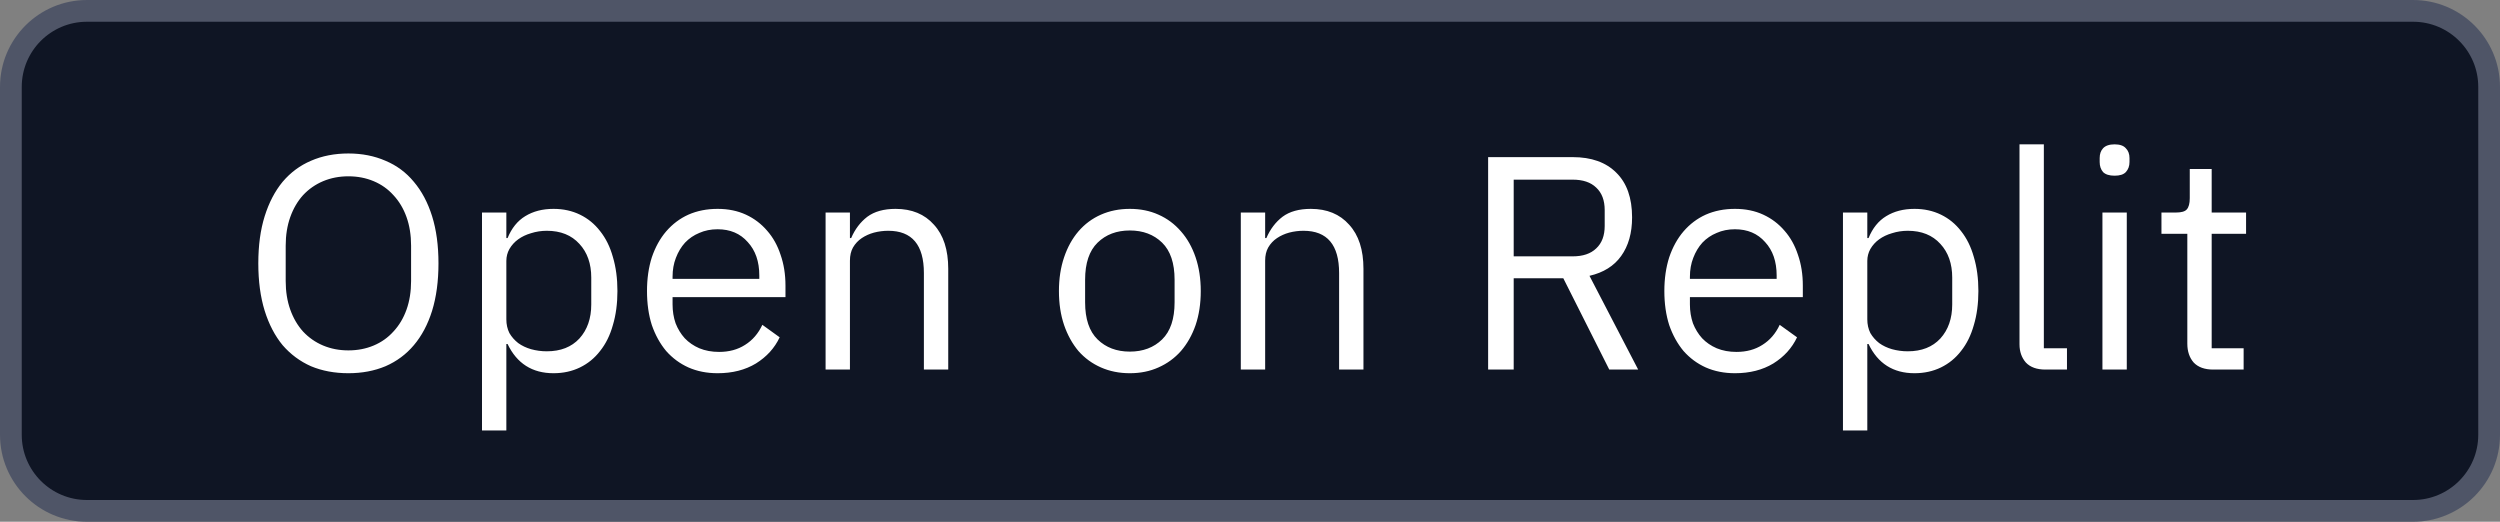 <svg width="115" height="24" viewBox="0 0 115 24" fill="none" xmlns="http://www.w3.org/2000/svg">
<rect x="0" y="0" width="115" height="24" fill="#808080" stroke="none"/>
<path d="M4 0.5H111C112.933 0.5 114.5 2.067 114.5 4V20C114.5 21.933 112.933 23.5 111 23.5H4C2.067 23.5 0.5 21.933 0.5 20V4C0.5 2.067 2.067 0.5 4 0.5Z" fill="#0F1524" stroke="#4F5567"/>
<path d="M16.026 17.168C15.392 17.168 14.818 17.061 14.304 16.846C13.8 16.622 13.366 16.3 13.002 15.88C12.648 15.451 12.372 14.923 12.176 14.298C11.98 13.663 11.882 12.935 11.882 12.114C11.882 11.293 11.98 10.569 12.176 9.944C12.372 9.319 12.648 8.791 13.002 8.362C13.366 7.933 13.8 7.611 14.304 7.396C14.818 7.172 15.392 7.06 16.026 7.06C16.652 7.06 17.221 7.172 17.734 7.396C18.248 7.611 18.682 7.933 19.036 8.362C19.4 8.791 19.68 9.319 19.876 9.944C20.072 10.569 20.17 11.293 20.17 12.114C20.17 12.935 20.072 13.663 19.876 14.298C19.68 14.923 19.4 15.451 19.036 15.88C18.682 16.3 18.248 16.622 17.734 16.846C17.221 17.061 16.652 17.168 16.026 17.168ZM16.026 16.118C16.446 16.118 16.834 16.043 17.188 15.894C17.543 15.745 17.846 15.53 18.098 15.25C18.36 14.97 18.56 14.634 18.7 14.242C18.84 13.85 18.91 13.411 18.91 12.926V11.302C18.91 10.817 18.84 10.378 18.7 9.986C18.56 9.594 18.36 9.258 18.098 8.978C17.846 8.698 17.543 8.483 17.188 8.334C16.834 8.185 16.446 8.11 16.026 8.11C15.606 8.11 15.219 8.185 14.864 8.334C14.51 8.483 14.202 8.698 13.94 8.978C13.688 9.258 13.492 9.594 13.352 9.986C13.212 10.378 13.142 10.817 13.142 11.302V12.926C13.142 13.411 13.212 13.85 13.352 14.242C13.492 14.634 13.688 14.97 13.94 15.25C14.202 15.53 14.51 15.745 14.864 15.894C15.219 16.043 15.606 16.118 16.026 16.118ZM22.172 9.776H23.292V10.952H23.348C23.535 10.495 23.806 10.159 24.16 9.944C24.524 9.72 24.958 9.608 25.462 9.608C25.91 9.608 26.316 9.697 26.68 9.874C27.044 10.051 27.352 10.303 27.604 10.63C27.866 10.957 28.062 11.353 28.192 11.82C28.332 12.287 28.402 12.809 28.402 13.388C28.402 13.967 28.332 14.489 28.192 14.956C28.062 15.423 27.866 15.819 27.604 16.146C27.352 16.473 27.044 16.725 26.68 16.902C26.316 17.079 25.91 17.168 25.462 17.168C24.482 17.168 23.778 16.72 23.348 15.824H23.292V19.8H22.172V9.776ZM25.154 16.16C25.789 16.16 26.288 15.964 26.652 15.572C27.016 15.171 27.198 14.648 27.198 14.004V12.772C27.198 12.128 27.016 11.61 26.652 11.218C26.288 10.817 25.789 10.616 25.154 10.616C24.902 10.616 24.66 10.653 24.426 10.728C24.202 10.793 24.006 10.887 23.838 11.008C23.67 11.129 23.535 11.279 23.432 11.456C23.339 11.624 23.292 11.806 23.292 12.002V14.69C23.292 14.923 23.339 15.133 23.432 15.32C23.535 15.497 23.67 15.651 23.838 15.782C24.006 15.903 24.202 15.997 24.426 16.062C24.66 16.127 24.902 16.16 25.154 16.16ZM33.01 17.168C32.515 17.168 32.067 17.079 31.666 16.902C31.273 16.725 30.933 16.473 30.643 16.146C30.363 15.81 30.144 15.413 29.985 14.956C29.836 14.489 29.762 13.967 29.762 13.388C29.762 12.819 29.836 12.301 29.985 11.834C30.144 11.367 30.363 10.971 30.643 10.644C30.933 10.308 31.273 10.051 31.666 9.874C32.067 9.697 32.515 9.608 33.01 9.608C33.495 9.608 33.929 9.697 34.312 9.874C34.694 10.051 35.021 10.299 35.291 10.616C35.562 10.924 35.767 11.293 35.907 11.722C36.057 12.151 36.132 12.623 36.132 13.136V13.668H30.938V14.004C30.938 14.312 30.984 14.601 31.078 14.872C31.18 15.133 31.32 15.362 31.497 15.558C31.684 15.754 31.908 15.908 32.169 16.02C32.44 16.132 32.743 16.188 33.08 16.188C33.537 16.188 33.934 16.081 34.27 15.866C34.615 15.651 34.881 15.343 35.068 14.942L35.865 15.516C35.632 16.011 35.268 16.412 34.773 16.72C34.279 17.019 33.691 17.168 33.01 17.168ZM33.01 10.546C32.702 10.546 32.422 10.602 32.169 10.714C31.918 10.817 31.698 10.966 31.512 11.162C31.334 11.358 31.194 11.591 31.091 11.862C30.989 12.123 30.938 12.413 30.938 12.73V12.828H34.928V12.674C34.928 12.03 34.75 11.517 34.395 11.134C34.05 10.742 33.588 10.546 33.01 10.546ZM37.977 17V9.776H39.097V10.952H39.153C39.33 10.541 39.578 10.215 39.895 9.972C40.222 9.729 40.656 9.608 41.197 9.608C41.944 9.608 42.532 9.851 42.961 10.336C43.4 10.812 43.619 11.489 43.619 12.366V17H42.499V12.562C42.499 11.265 41.953 10.616 40.861 10.616C40.637 10.616 40.418 10.644 40.203 10.7C39.998 10.756 39.811 10.84 39.643 10.952C39.475 11.064 39.34 11.209 39.237 11.386C39.144 11.554 39.097 11.755 39.097 11.988V17H37.977ZM51.973 17.168C51.487 17.168 51.044 17.079 50.643 16.902C50.241 16.725 49.896 16.473 49.607 16.146C49.327 15.81 49.107 15.413 48.949 14.956C48.79 14.489 48.711 13.967 48.711 13.388C48.711 12.819 48.79 12.301 48.949 11.834C49.107 11.367 49.327 10.971 49.607 10.644C49.896 10.308 50.241 10.051 50.643 9.874C51.044 9.697 51.487 9.608 51.973 9.608C52.458 9.608 52.897 9.697 53.289 9.874C53.69 10.051 54.035 10.308 54.325 10.644C54.614 10.971 54.838 11.367 54.997 11.834C55.155 12.301 55.235 12.819 55.235 13.388C55.235 13.967 55.155 14.489 54.997 14.956C54.838 15.413 54.614 15.81 54.325 16.146C54.035 16.473 53.69 16.725 53.289 16.902C52.897 17.079 52.458 17.168 51.973 17.168ZM51.973 16.174C52.579 16.174 53.074 15.987 53.457 15.614C53.839 15.241 54.031 14.671 54.031 13.906V12.87C54.031 12.105 53.839 11.535 53.457 11.162C53.074 10.789 52.579 10.602 51.973 10.602C51.366 10.602 50.871 10.789 50.489 11.162C50.106 11.535 49.915 12.105 49.915 12.87V13.906C49.915 14.671 50.106 15.241 50.489 15.614C50.871 15.987 51.366 16.174 51.973 16.174ZM57.077 17V9.776H58.197V10.952H58.253C58.43 10.541 58.677 10.215 58.995 9.972C59.321 9.729 59.755 9.608 60.297 9.608C61.043 9.608 61.631 9.851 62.061 10.336C62.499 10.812 62.719 11.489 62.719 12.366V17H61.599V12.562C61.599 11.265 61.053 10.616 59.961 10.616C59.737 10.616 59.517 10.644 59.303 10.7C59.097 10.756 58.911 10.84 58.743 10.952C58.575 11.064 58.439 11.209 58.337 11.386C58.243 11.554 58.197 11.755 58.197 11.988V17H57.077ZM69.63 17H68.454V7.228H72.346C73.205 7.228 73.872 7.466 74.348 7.942C74.834 8.418 75.076 9.104 75.076 10C75.076 10.719 74.908 11.311 74.572 11.778C74.246 12.235 73.76 12.539 73.116 12.688L75.356 17H74.026L71.912 12.8H69.63V17ZM72.346 11.792C72.813 11.792 73.172 11.671 73.424 11.428C73.686 11.185 73.816 10.84 73.816 10.392V9.664C73.816 9.216 73.686 8.871 73.424 8.628C73.172 8.385 72.813 8.264 72.346 8.264H69.63V11.792H72.346ZM79.808 17.168C79.314 17.168 78.866 17.079 78.464 16.902C78.072 16.725 77.732 16.473 77.442 16.146C77.162 15.81 76.943 15.413 76.784 14.956C76.635 14.489 76.56 13.967 76.56 13.388C76.56 12.819 76.635 12.301 76.784 11.834C76.943 11.367 77.162 10.971 77.442 10.644C77.732 10.308 78.072 10.051 78.464 9.874C78.866 9.697 79.314 9.608 79.808 9.608C80.294 9.608 80.728 9.697 81.11 9.874C81.493 10.051 81.82 10.299 82.09 10.616C82.361 10.924 82.566 11.293 82.706 11.722C82.856 12.151 82.93 12.623 82.93 13.136V13.668H77.736V14.004C77.736 14.312 77.783 14.601 77.876 14.872C77.979 15.133 78.119 15.362 78.296 15.558C78.483 15.754 78.707 15.908 78.968 16.02C79.239 16.132 79.542 16.188 79.878 16.188C80.336 16.188 80.732 16.081 81.068 15.866C81.414 15.651 81.68 15.343 81.866 14.942L82.664 15.516C82.431 16.011 82.067 16.412 81.572 16.72C81.078 17.019 80.49 17.168 79.808 17.168ZM79.808 10.546C79.5 10.546 79.22 10.602 78.968 10.714C78.716 10.817 78.497 10.966 78.31 11.162C78.133 11.358 77.993 11.591 77.89 11.862C77.788 12.123 77.736 12.413 77.736 12.73V12.828H81.726V12.674C81.726 12.03 81.549 11.517 81.194 11.134C80.849 10.742 80.387 10.546 79.808 10.546ZM84.776 9.776H85.896V10.952H85.952C86.139 10.495 86.409 10.159 86.764 9.944C87.128 9.72 87.562 9.608 88.066 9.608C88.514 9.608 88.92 9.697 89.284 9.874C89.648 10.051 89.956 10.303 90.208 10.63C90.469 10.957 90.665 11.353 90.796 11.82C90.936 12.287 91.006 12.809 91.006 13.388C91.006 13.967 90.936 14.489 90.796 14.956C90.665 15.423 90.469 15.819 90.208 16.146C89.956 16.473 89.648 16.725 89.284 16.902C88.92 17.079 88.514 17.168 88.066 17.168C87.086 17.168 86.381 16.72 85.952 15.824H85.896V19.8H84.776V9.776ZM87.758 16.16C88.393 16.16 88.892 15.964 89.256 15.572C89.62 15.171 89.802 14.648 89.802 14.004V12.772C89.802 12.128 89.62 11.61 89.256 11.218C88.892 10.817 88.393 10.616 87.758 10.616C87.506 10.616 87.263 10.653 87.03 10.728C86.806 10.793 86.61 10.887 86.442 11.008C86.274 11.129 86.139 11.279 86.036 11.456C85.943 11.624 85.896 11.806 85.896 12.002V14.69C85.896 14.923 85.943 15.133 86.036 15.32C86.139 15.497 86.274 15.651 86.442 15.782C86.61 15.903 86.806 15.997 87.03 16.062C87.263 16.127 87.506 16.16 87.758 16.16ZM94.087 17C93.695 17 93.396 16.893 93.191 16.678C92.995 16.454 92.897 16.174 92.897 15.838V6.64H94.017V16.02H95.081V17H94.087ZM97.272 8.082C97.029 8.082 96.852 8.026 96.74 7.914C96.637 7.793 96.585 7.639 96.585 7.452V7.27C96.585 7.083 96.637 6.934 96.74 6.822C96.852 6.701 97.029 6.64 97.272 6.64C97.514 6.64 97.687 6.701 97.79 6.822C97.901 6.934 97.957 7.083 97.957 7.27V7.452C97.957 7.639 97.901 7.793 97.79 7.914C97.687 8.026 97.514 8.082 97.272 8.082ZM96.712 9.776H97.832V17H96.712V9.776ZM101.807 17C101.415 17 101.117 16.893 100.911 16.678C100.715 16.454 100.617 16.165 100.617 15.81V10.756H99.427V9.776H100.099C100.342 9.776 100.505 9.729 100.589 9.636C100.683 9.533 100.729 9.361 100.729 9.118V7.774H101.737V9.776H103.319V10.756H101.737V16.02H103.207V17H101.807Z" fill="white"/>
</svg>
